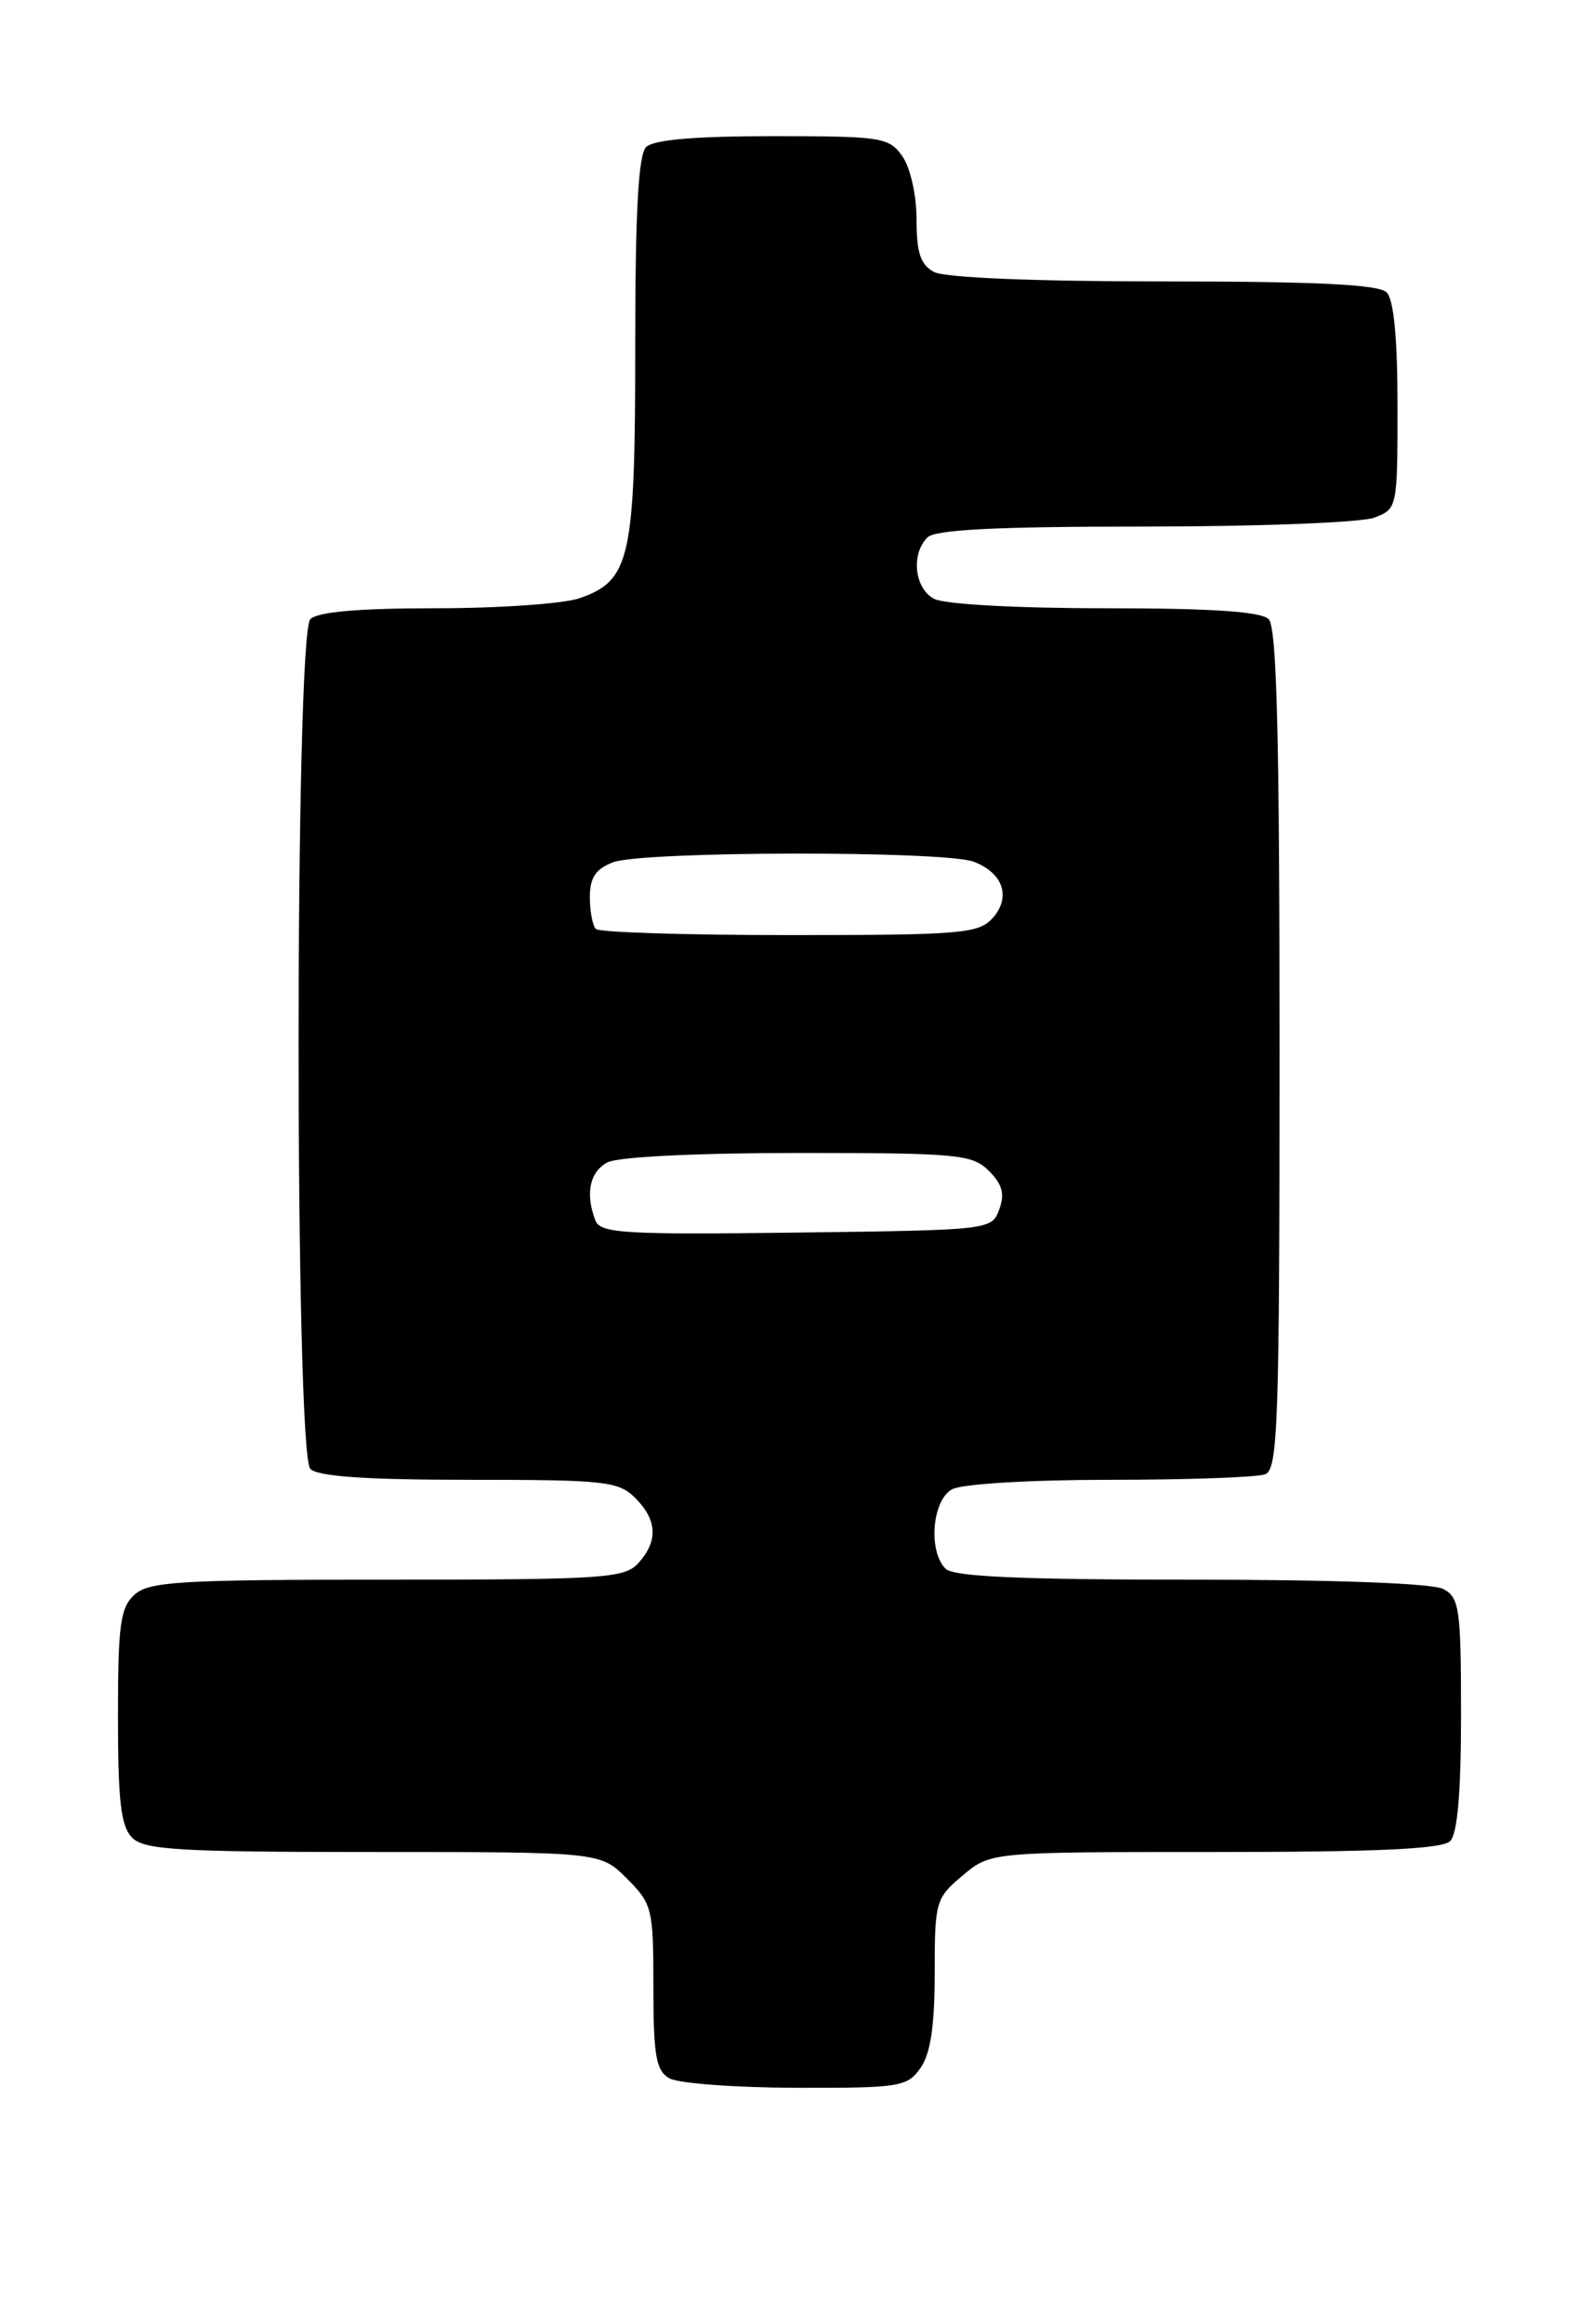 <?xml version="1.0" encoding="UTF-8" standalone="no"?>
<!DOCTYPE svg PUBLIC "-//W3C//DTD SVG 1.1//EN" "http://www.w3.org/Graphics/SVG/1.1/DTD/svg11.dtd" >
<svg xmlns="http://www.w3.org/2000/svg" xmlns:xlink="http://www.w3.org/1999/xlink" version="1.1" viewBox="0 0 174 256">
 <g >
 <path fill="currentColor"
d=" M 101.44 227.78 C 102.54 226.21 103.00 223.16 103.00 217.37 C 103.00 209.45 103.10 209.09 106.08 206.59 C 109.15 204.00 109.15 204.00 133.88 204.00 C 151.77 204.00 158.93 203.67 159.80 202.80 C 160.61 201.99 161.00 197.43 161.00 188.84 C 161.00 177.24 160.82 175.98 159.07 175.04 C 157.88 174.40 147.18 174.00 131.27 174.00 C 112.48 174.00 105.07 173.67 104.20 172.80 C 102.25 170.85 102.72 165.22 104.93 164.04 C 106.03 163.45 113.59 163.00 122.35 163.00 C 130.87 163.00 138.55 162.73 139.42 162.39 C 140.83 161.85 141.00 156.79 141.00 115.59 C 141.00 81.00 140.70 69.10 139.80 68.20 C 138.96 67.36 133.52 67.00 121.73 67.00 C 112.02 67.00 104.05 66.56 102.93 65.96 C 100.77 64.81 100.36 61.04 102.20 59.20 C 103.06 58.34 109.79 58.00 126.13 58.00 C 138.64 58.00 150.02 57.56 151.43 57.02 C 153.98 56.06 154.00 55.96 154.00 44.72 C 154.00 37.25 153.59 32.99 152.80 32.20 C 151.94 31.34 145.07 31.00 128.23 31.00 C 114.04 31.00 104.11 30.59 102.93 29.96 C 101.44 29.16 101.00 27.85 101.00 24.19 C 101.00 21.51 100.32 18.48 99.44 17.22 C 97.97 15.12 97.18 15.00 85.14 15.00 C 76.57 15.00 72.01 15.39 71.20 16.20 C 70.34 17.06 70.00 23.37 70.00 38.25 C 70.00 61.51 69.46 63.95 63.88 65.89 C 62.13 66.50 55.01 67.00 48.05 67.00 C 39.54 67.00 35.01 67.39 34.20 68.20 C 32.47 69.93 32.47 160.07 34.20 161.80 C 35.04 162.64 40.36 163.00 51.70 163.00 C 66.67 163.00 68.16 163.16 70.00 165.00 C 72.43 167.43 72.54 169.74 70.35 172.17 C 68.82 173.85 66.61 174.00 42.67 174.00 C 19.87 174.00 16.43 174.20 14.83 175.65 C 13.25 177.08 13.00 178.95 13.00 189.08 C 13.00 198.45 13.32 201.18 14.57 202.43 C 15.92 203.77 19.75 204.00 41.15 204.00 C 66.15 204.00 66.15 204.00 69.08 206.92 C 71.88 209.72 72.00 210.23 72.00 218.87 C 72.00 226.42 72.29 228.07 73.75 228.92 C 74.71 229.48 80.99 229.95 87.69 229.97 C 99.18 230.00 99.98 229.87 101.44 227.78 Z  M 65.61 134.44 C 64.48 131.49 64.98 129.08 66.93 128.04 C 68.07 127.43 76.70 127.00 87.93 127.00 C 105.59 127.00 107.15 127.15 108.98 128.98 C 110.46 130.46 110.74 131.52 110.11 133.23 C 109.28 135.48 109.11 135.50 87.75 135.77 C 68.78 136.01 66.16 135.85 65.61 134.44 Z  M 65.67 102.33 C 65.30 101.97 65.00 100.38 65.00 98.81 C 65.00 96.66 65.64 95.71 67.57 94.98 C 70.83 93.74 104.06 93.69 107.30 94.92 C 110.56 96.16 111.45 98.84 109.37 101.14 C 107.84 102.84 105.88 103.00 87.01 103.00 C 75.64 103.00 66.03 102.70 65.67 102.33 Z "/>
</g>
</svg>